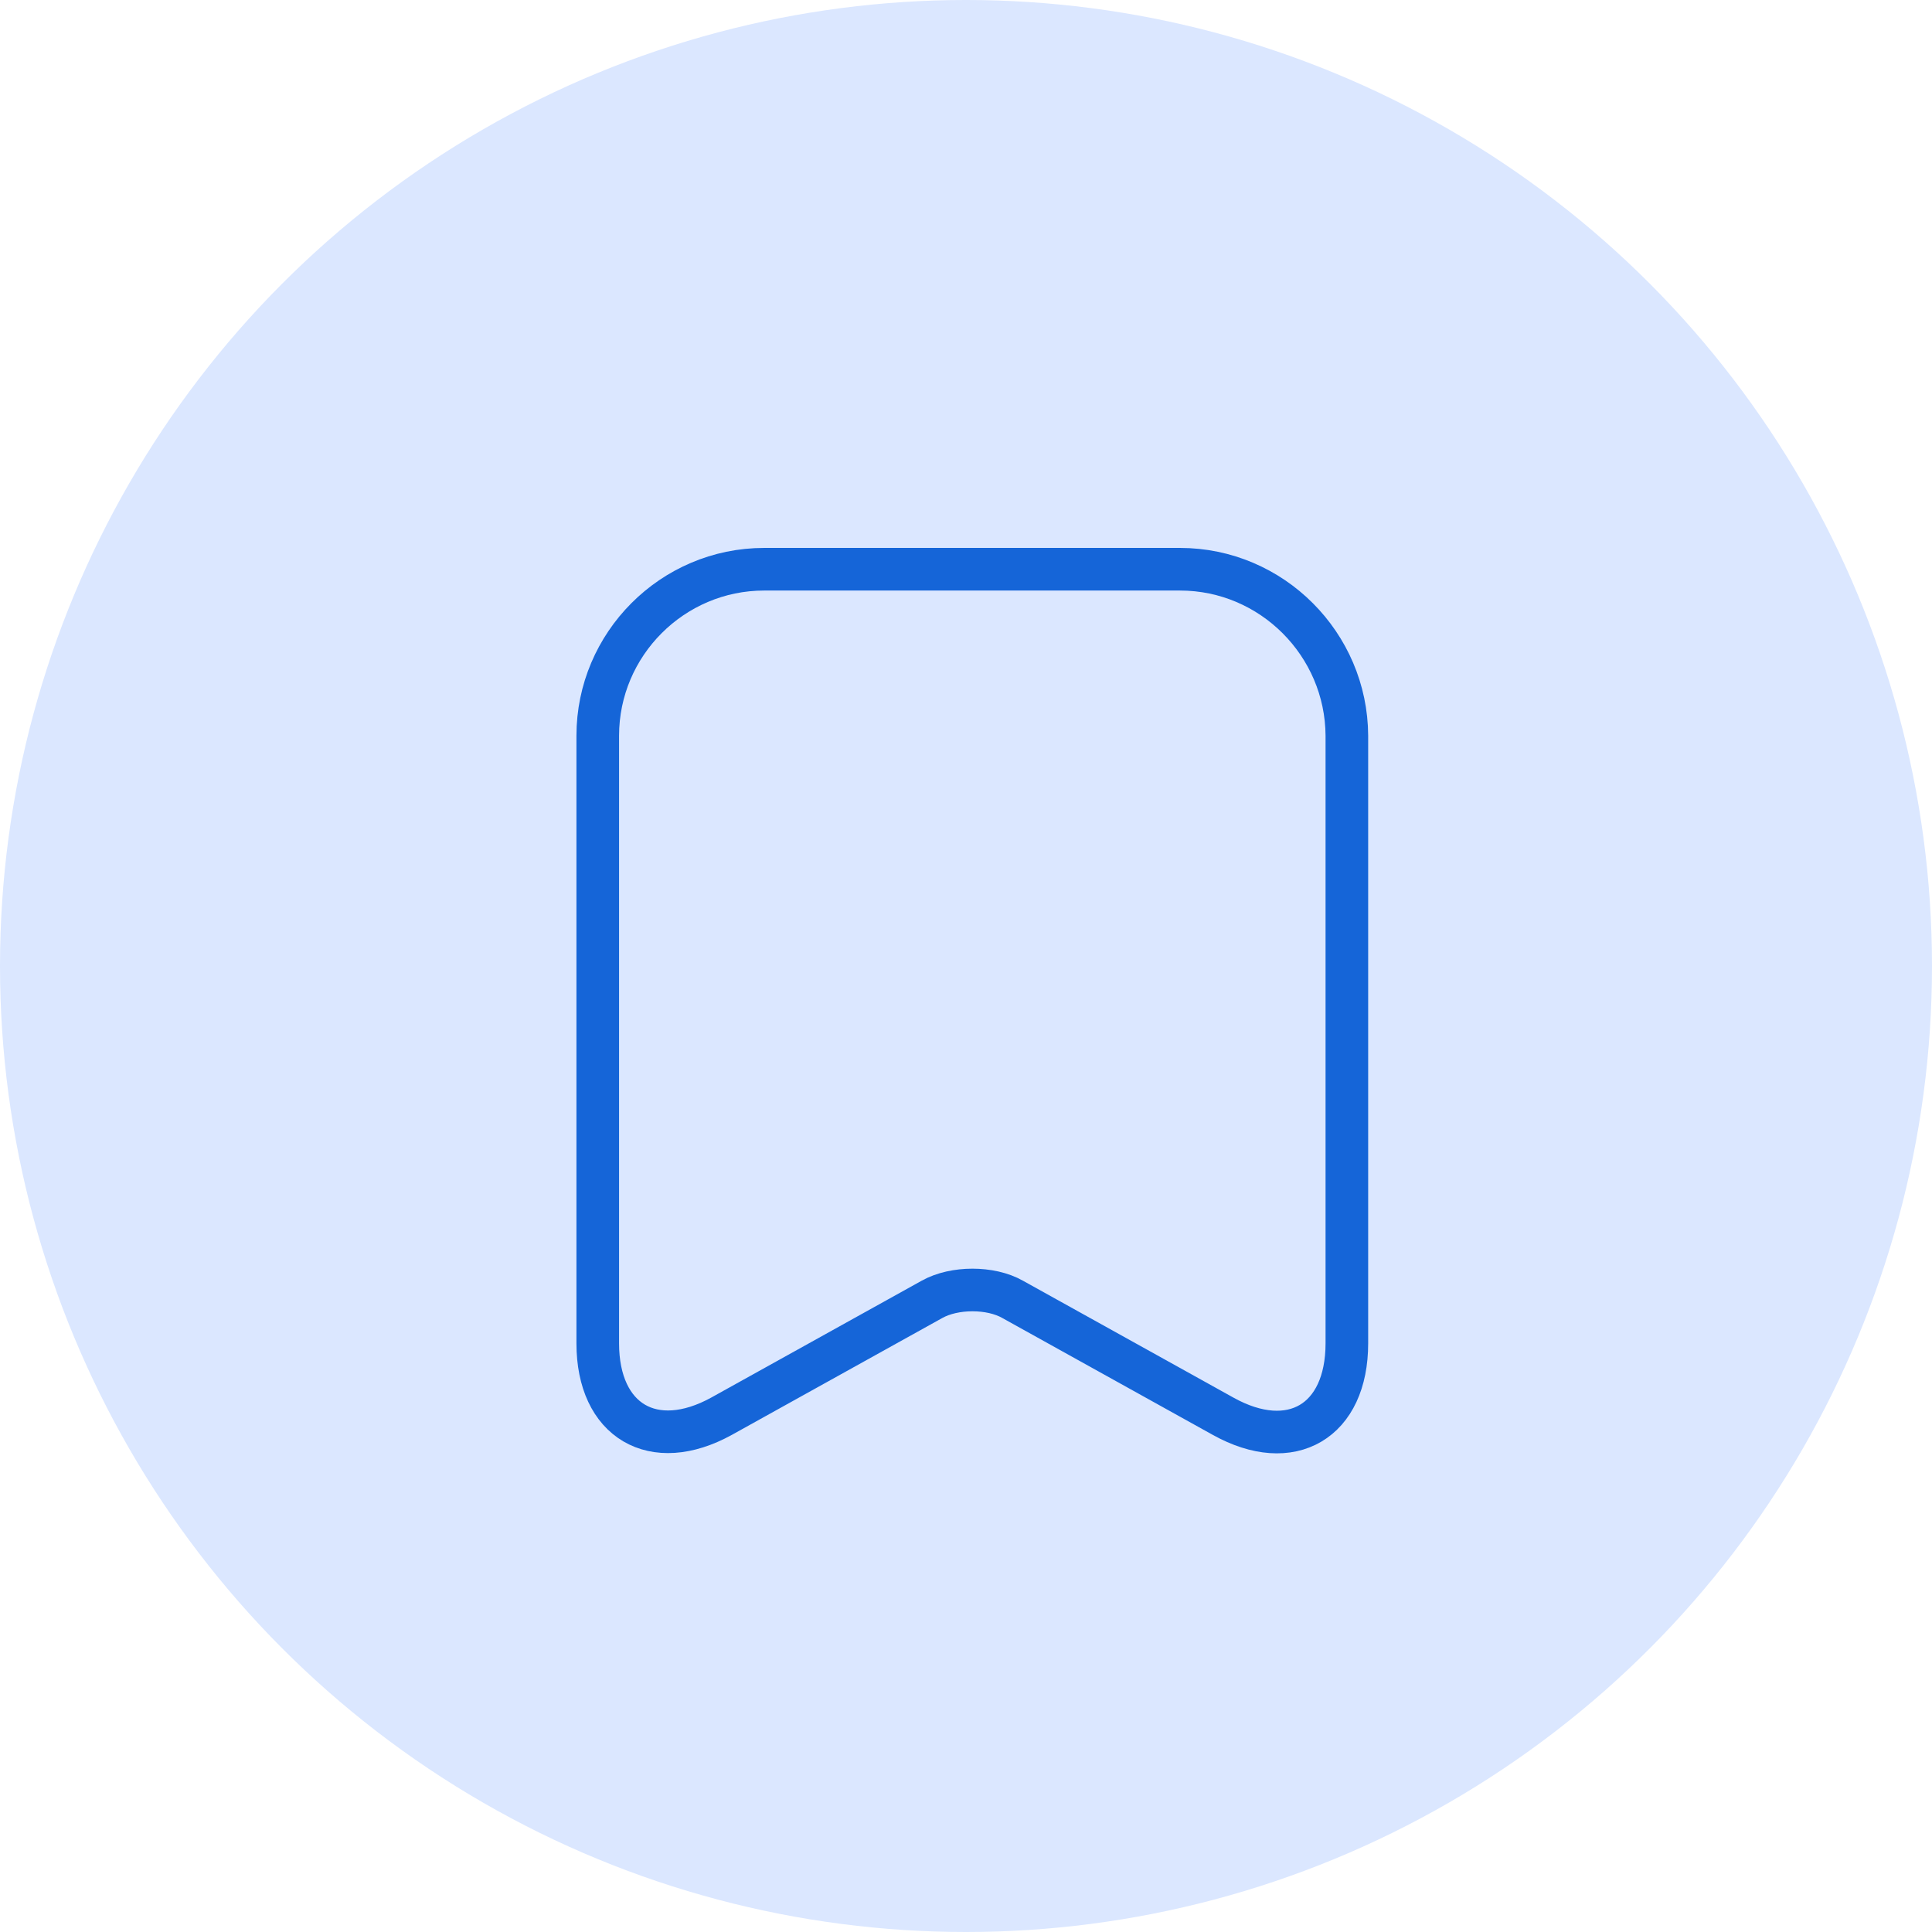 <svg width="68" height="68" viewBox="0 0 68 68" fill="none" xmlns="http://www.w3.org/2000/svg">
<circle cx="34" cy="34" r="34" fill="#DBE7FF"/>
<path d="M41.531 20.035H26.898C23.665 20.035 21.039 22.676 21.039 25.894V47.282C21.039 50.014 22.997 51.168 25.395 49.847L32.803 45.733C33.592 45.293 34.867 45.293 35.641 45.733L43.049 49.847C45.447 51.183 47.405 50.029 47.405 47.282V25.894C47.39 22.676 44.764 20.035 41.531 20.035Z" stroke="#1565D8" stroke-width="1.5" stroke-linecap="round" stroke-linejoin="round"/>
</svg>
